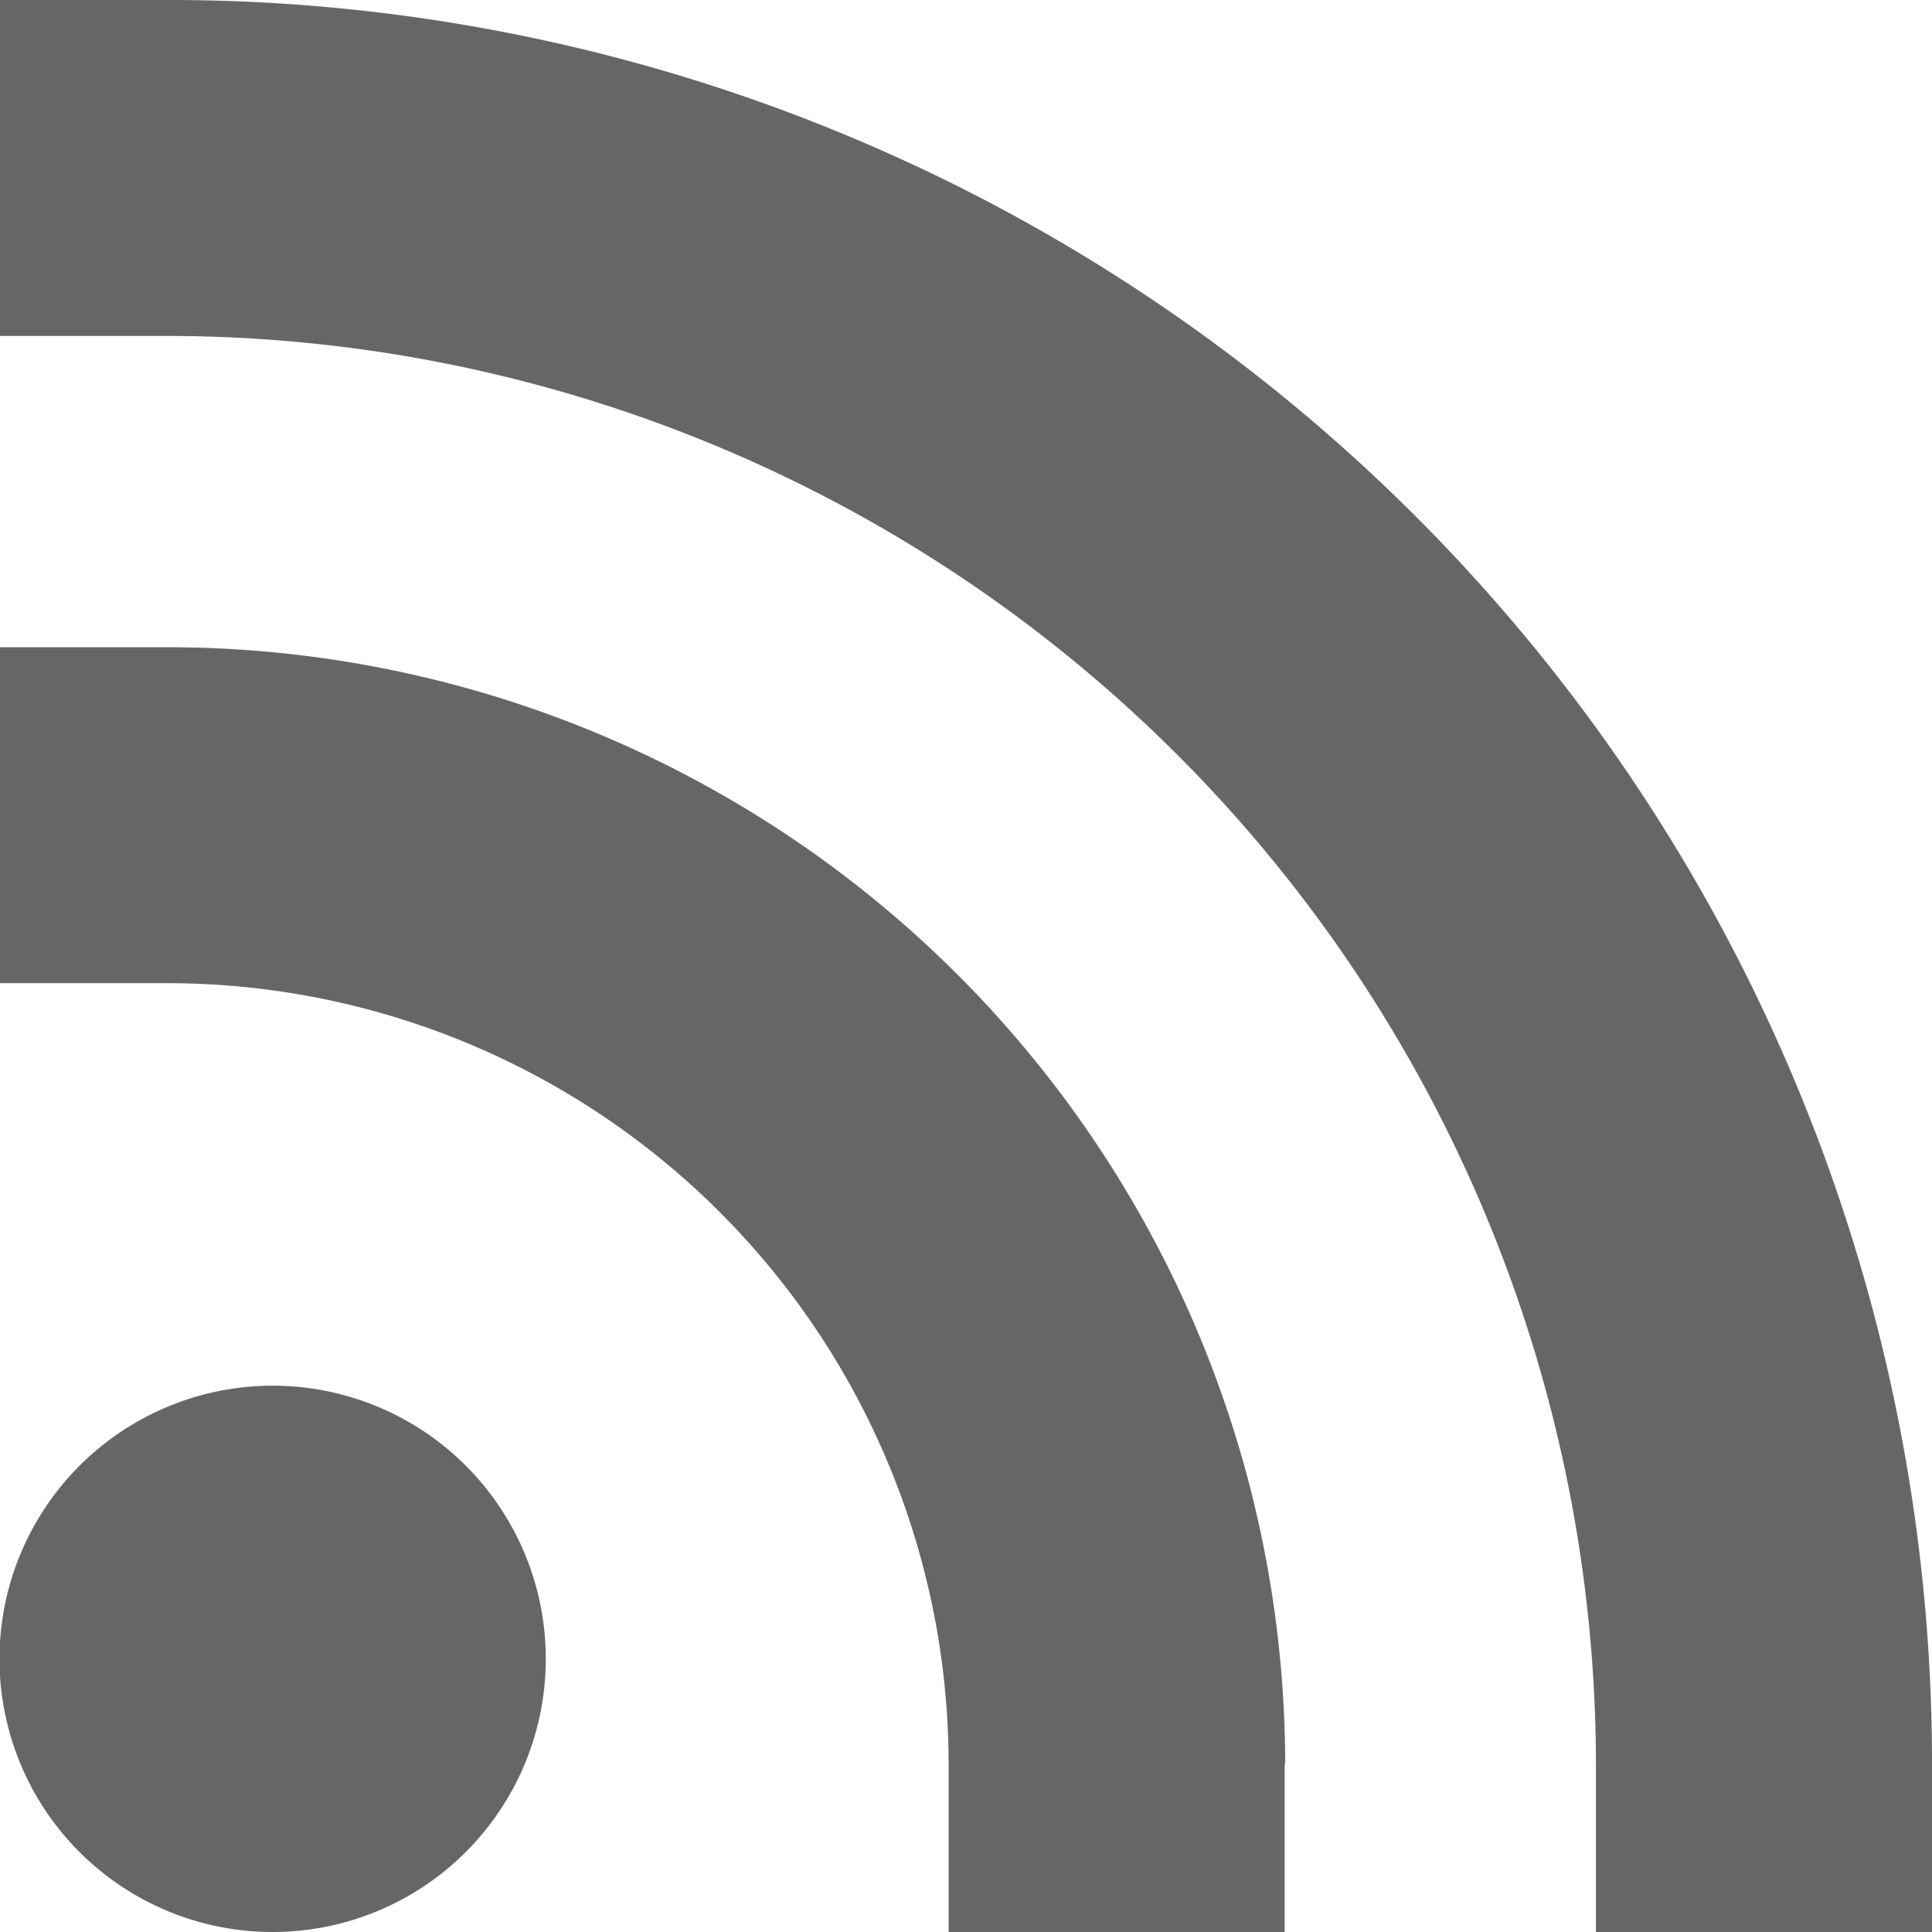 <svg xmlns="http://www.w3.org/2000/svg" width="18" height="18" viewBox="0 0 18 18">
  <defs>
    <style>
      .cls-1 {
        fill: #666;
        fill-rule: evenodd;
      }
    </style>
  </defs>
  <path id="RSS" class="cls-1" d="M311.369,1780.5v-1.57a13.319,13.319,0,0,0-13.3-13.3H296.5v-3.13h1.565a16.424,16.424,0,0,1,16.435,16.43v1.57h-3.131Zm-2.9-1.57v1.57h-3.131v-1.57a7.281,7.281,0,0,0-7.278-7.27H296.5v-3.13h1.565A10.419,10.419,0,0,1,308.474,1778.93Zm-9.431-3.52a2.545,2.545,0,1,1-2.543,2.55A2.547,2.547,0,0,1,299.043,1775.41Z" transform="translate(-296.5 -1762.5)"/>
</svg>
